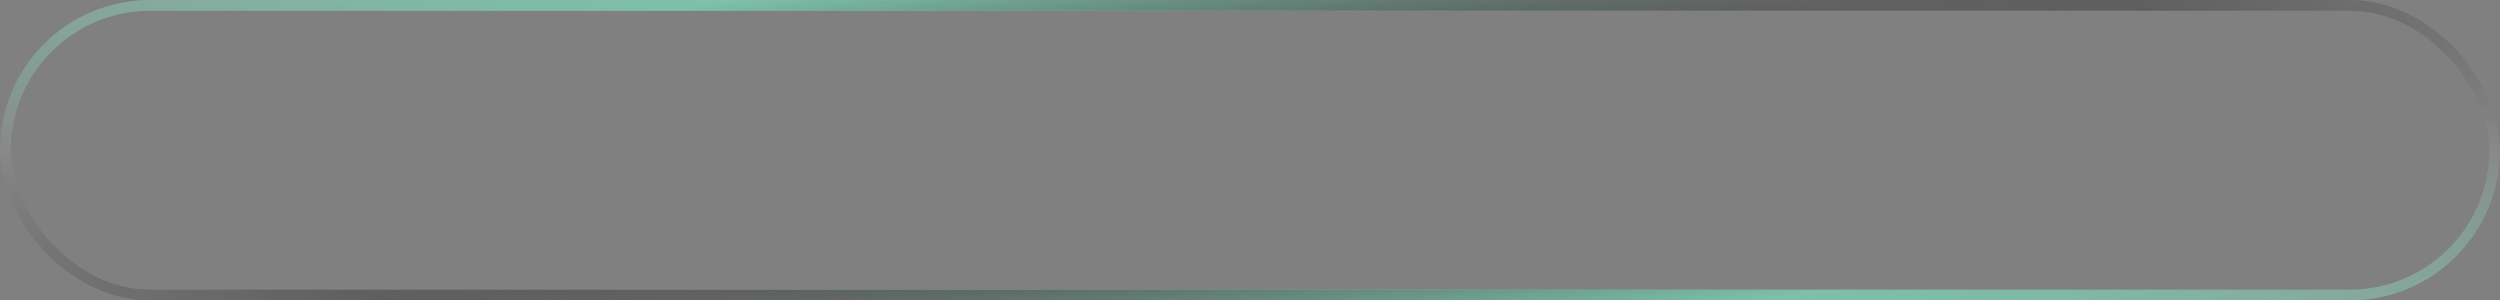 <svg width="466" height="56" viewBox="0 0 466 56" fill="none" xmlns="http://www.w3.org/2000/svg">
<rect x="0" y="0" width="466" height="56" fill="#808080" stroke="none"/>
<rect x="1" y="1" width="464" height="54" rx="27" stroke="url(#paint0_radial_145_261)" stroke-width="2"/>
<rect x="1" y="1" width="464" height="54" rx="27" stroke="url(#paint1_radial_145_261)" stroke-width="2"/>
<rect x="1" y="1" width="464" height="54" rx="27" stroke="url(#paint2_radial_145_261)" stroke-width="2"/>
<defs>
<radialGradient id="paint0_radial_145_261" cx="0" cy="0" r="1" gradientUnits="userSpaceOnUse" gradientTransform="translate(233 28) rotate(-173.017) scale(296.959 55.797)">
<stop stop-color="white"/>
<stop offset="1" stop-color="white" stop-opacity="0"/>
</radialGradient>
<radialGradient id="paint1_radial_145_261" cx="0" cy="0" r="1" gradientUnits="userSpaceOnUse" gradientTransform="translate(233 28) rotate(5.526) scale(278.494 38.787)">
<stop stop-color="#17B384"/>
<stop offset="1" stop-color="#17B384" stop-opacity="0"/>
</radialGradient>
<radialGradient id="paint2_radial_145_261" cx="0" cy="0" r="1" gradientUnits="userSpaceOnUse" gradientTransform="translate(233 28) rotate(173.787) scale(254.672 40.952)">
<stop stop-color="#151515"/>
<stop offset="1" stop-color="#151515" stop-opacity="0"/>
</radialGradient>
</defs>
</svg>
